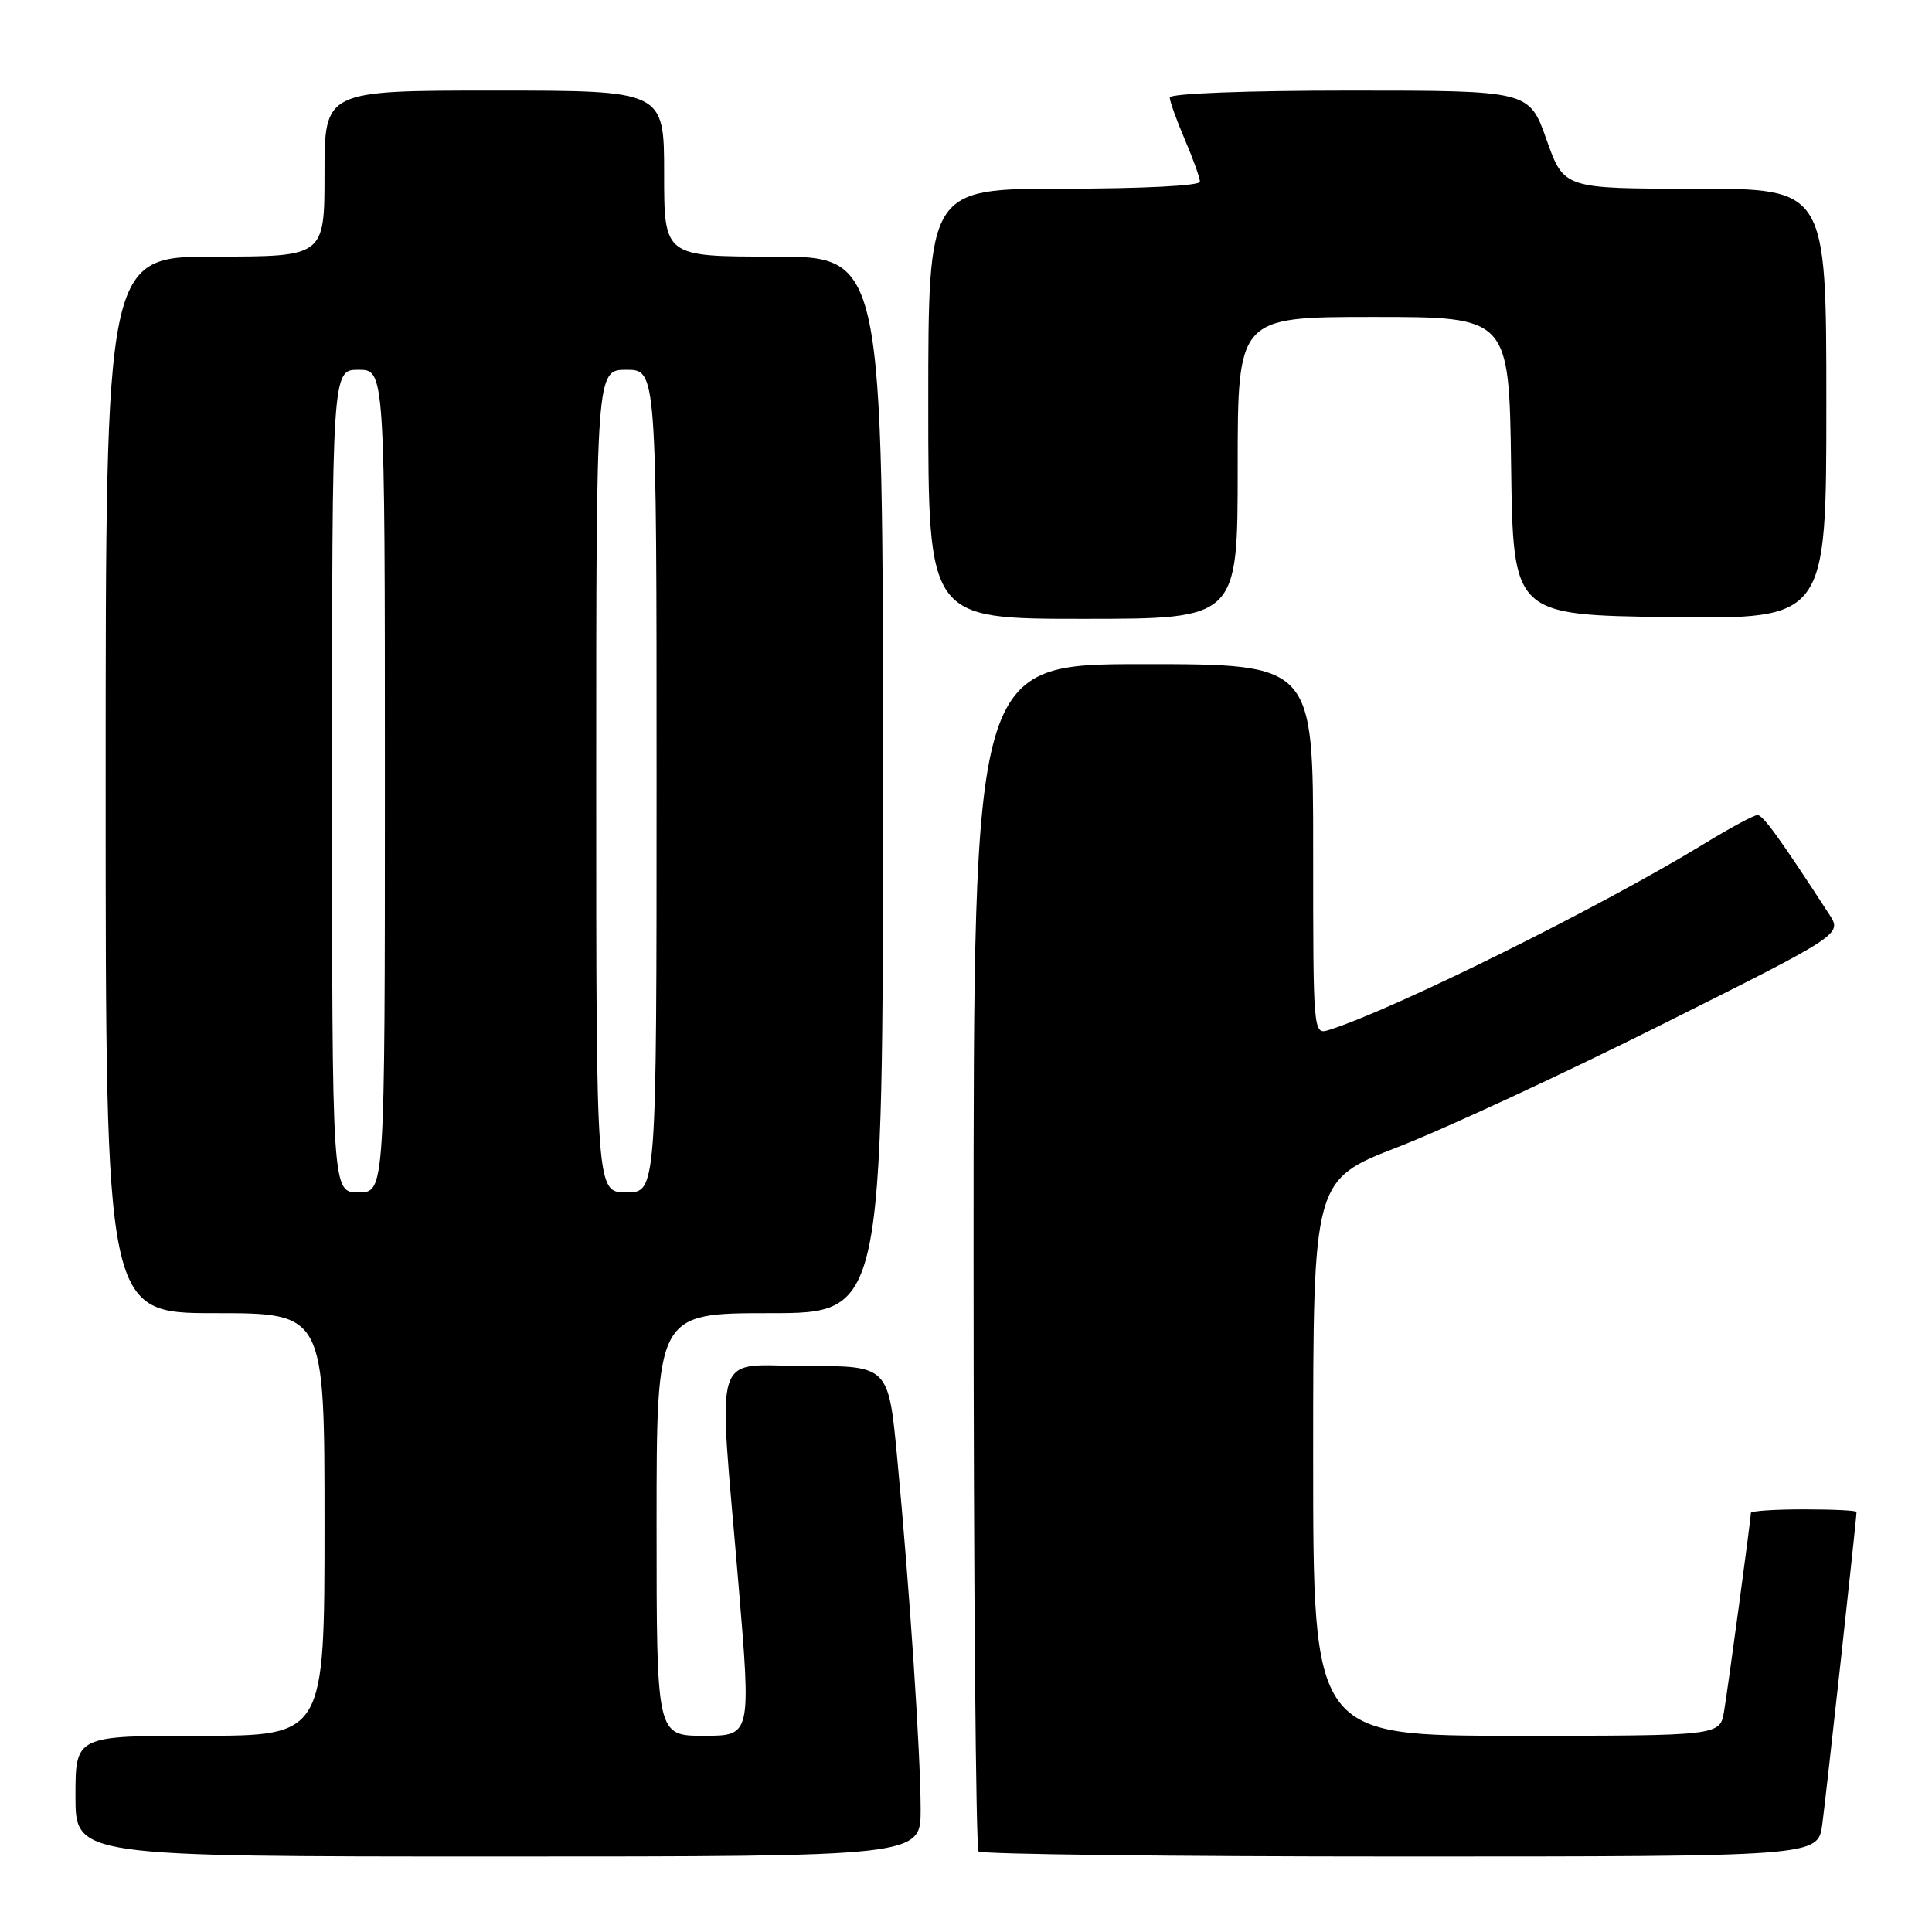 <?xml version="1.0" encoding="UTF-8" standalone="no"?>
<!DOCTYPE svg PUBLIC "-//W3C//DTD SVG 1.1//EN" "http://www.w3.org/Graphics/SVG/1.1/DTD/svg11.dtd" >
<svg xmlns="http://www.w3.org/2000/svg" xmlns:xlink="http://www.w3.org/1999/xlink" version="1.1" viewBox="0 0 256 256">
 <g >
 <path fill="currentColor"
d=" M 121.99 239.75 C 121.98 232.36 120.52 210.44 118.89 193.25 C 117.73 181.00 117.73 181.00 106.87 181.00 C 94.14 181.00 95.16 177.78 97.84 209.75 C 99.54 230.00 99.54 230.00 93.27 230.00 C 87.00 230.00 87.00 230.00 87.00 202.00 C 87.00 174.00 87.00 174.00 102.00 174.00 C 117.00 174.00 117.00 174.00 117.00 104.00 C 117.00 34.00 117.00 34.00 102.50 34.00 C 88.00 34.00 88.00 34.00 88.00 23.00 C 88.00 12.00 88.00 12.00 65.50 12.00 C 43.00 12.00 43.00 12.00 43.00 23.00 C 43.00 34.00 43.00 34.00 28.50 34.00 C 14.00 34.00 14.00 34.00 14.00 104.00 C 14.00 174.00 14.00 174.00 28.50 174.00 C 43.00 174.00 43.00 174.00 43.00 202.00 C 43.00 230.00 43.00 230.00 26.50 230.00 C 10.00 230.00 10.00 230.00 10.00 238.00 C 10.00 246.00 10.00 246.00 66.00 246.00 C 122.00 246.00 122.00 246.00 121.99 239.75 Z  M 241.46 241.75 C 241.96 238.05 246.00 201.25 246.00 200.34 C 246.00 200.15 242.85 200.00 239.00 200.00 C 235.15 200.00 232.00 200.21 232.00 200.47 C 232.00 201.26 229.02 223.31 228.45 226.75 C 227.91 230.00 227.91 230.00 200.95 230.00 C 174.00 230.00 174.00 230.00 174.00 193.17 C 174.00 156.34 174.00 156.34 185.25 151.98 C 191.44 149.58 207.21 142.26 220.30 135.71 C 244.10 123.80 244.10 123.80 242.38 121.15 C 235.84 111.08 233.61 108.00 232.88 108.00 C 232.41 108.00 229.21 109.72 225.77 111.83 C 212.19 120.13 184.91 133.67 176.14 136.46 C 174.00 137.13 174.00 137.13 174.00 112.57 C 174.00 88.00 174.00 88.00 151.50 88.00 C 129.00 88.00 129.00 88.00 129.00 166.33 C 129.00 209.42 129.30 244.97 129.67 245.33 C 130.03 245.70 155.21 246.00 185.61 246.00 C 240.88 246.00 240.88 246.00 241.46 241.75 Z  M 164.00 62.00 C 164.00 42.00 164.00 42.00 181.98 42.00 C 199.96 42.00 199.96 42.00 200.23 61.75 C 200.50 81.50 200.50 81.50 221.25 81.77 C 242.00 82.04 242.00 82.04 242.00 53.52 C 242.00 25.00 242.00 25.00 224.61 25.00 C 207.22 25.00 207.22 25.00 204.92 18.50 C 202.63 12.00 202.63 12.00 178.82 12.00 C 165.04 12.00 155.00 12.39 155.00 12.92 C 155.00 13.42 155.90 15.93 157.00 18.50 C 158.10 21.07 159.00 23.58 159.00 24.08 C 159.00 24.61 151.25 25.00 141.00 25.00 C 123.00 25.00 123.00 25.00 123.00 53.50 C 123.00 82.00 123.00 82.00 143.50 82.00 C 164.00 82.00 164.00 82.00 164.00 62.00 Z  M 44.00 103.50 C 44.00 49.00 44.00 49.00 47.50 49.00 C 51.00 49.00 51.00 49.00 51.00 103.50 C 51.00 158.00 51.00 158.00 47.50 158.00 C 44.00 158.00 44.00 158.00 44.00 103.50 Z  M 79.00 103.50 C 79.00 49.00 79.00 49.00 83.00 49.00 C 87.00 49.00 87.00 49.00 87.00 103.50 C 87.00 158.00 87.00 158.00 83.00 158.00 C 79.00 158.00 79.00 158.00 79.00 103.50 Z "/>
</g>
</svg>